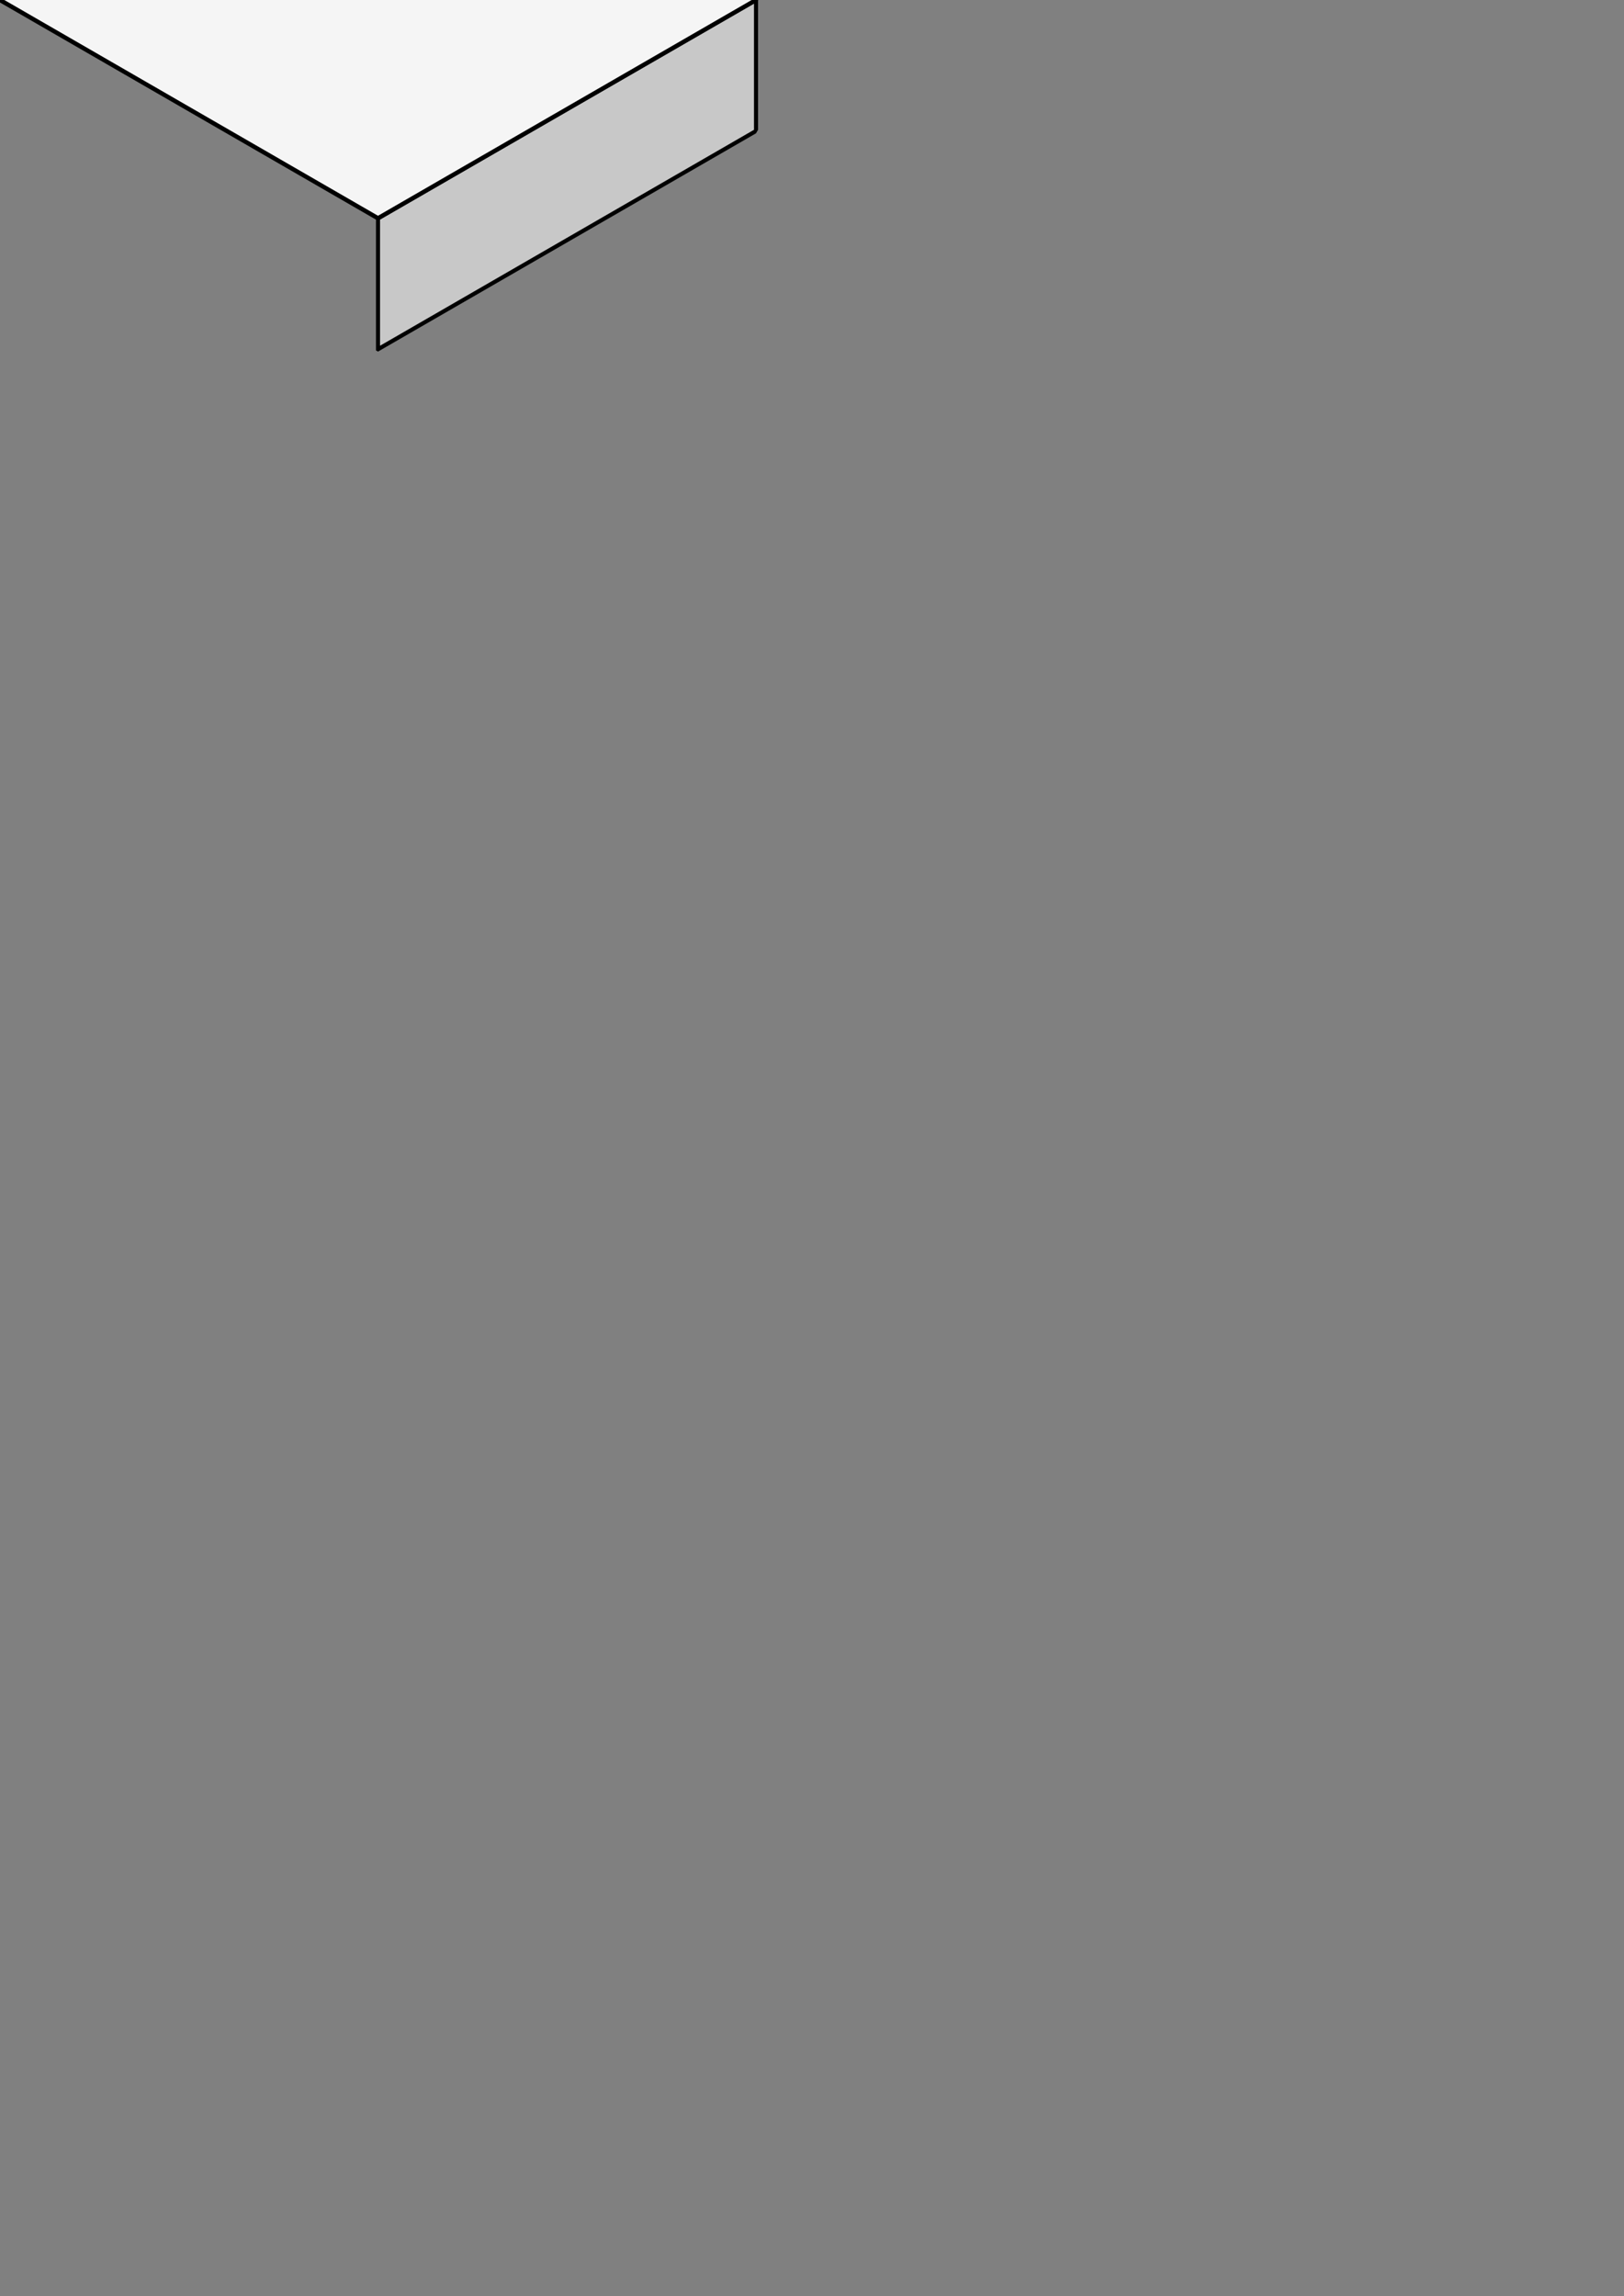 <svg xmlns:rdf="http://www.w3.org/1999/02/22-rdf-syntax-ns#" xmlns="http://www.w3.org/2000/svg" height="1052" width="744.1" version="1.1" enable-background="new" xmlns:cc="http://creativecommons.org/ns#" xmlns:dc="http://purl.org/dc/elements/1.1/">
<rect width="100%" height="100%" fill="#808080" stroke="none"/>
<g stroke="#000"><rect stroke-linejoin="bevel" transform="matrix(.866 -.5 0 1 0 0)" height="60" width="200" y="200" x="200" stroke-width="2.149" fill="#c8c8c8"/><path stroke-linejoin="round" d="m0-0 173.2 100 173.2-100-173.2-100z" stroke-width="2" fill="#f5f5f5"/></g>
</svg>
